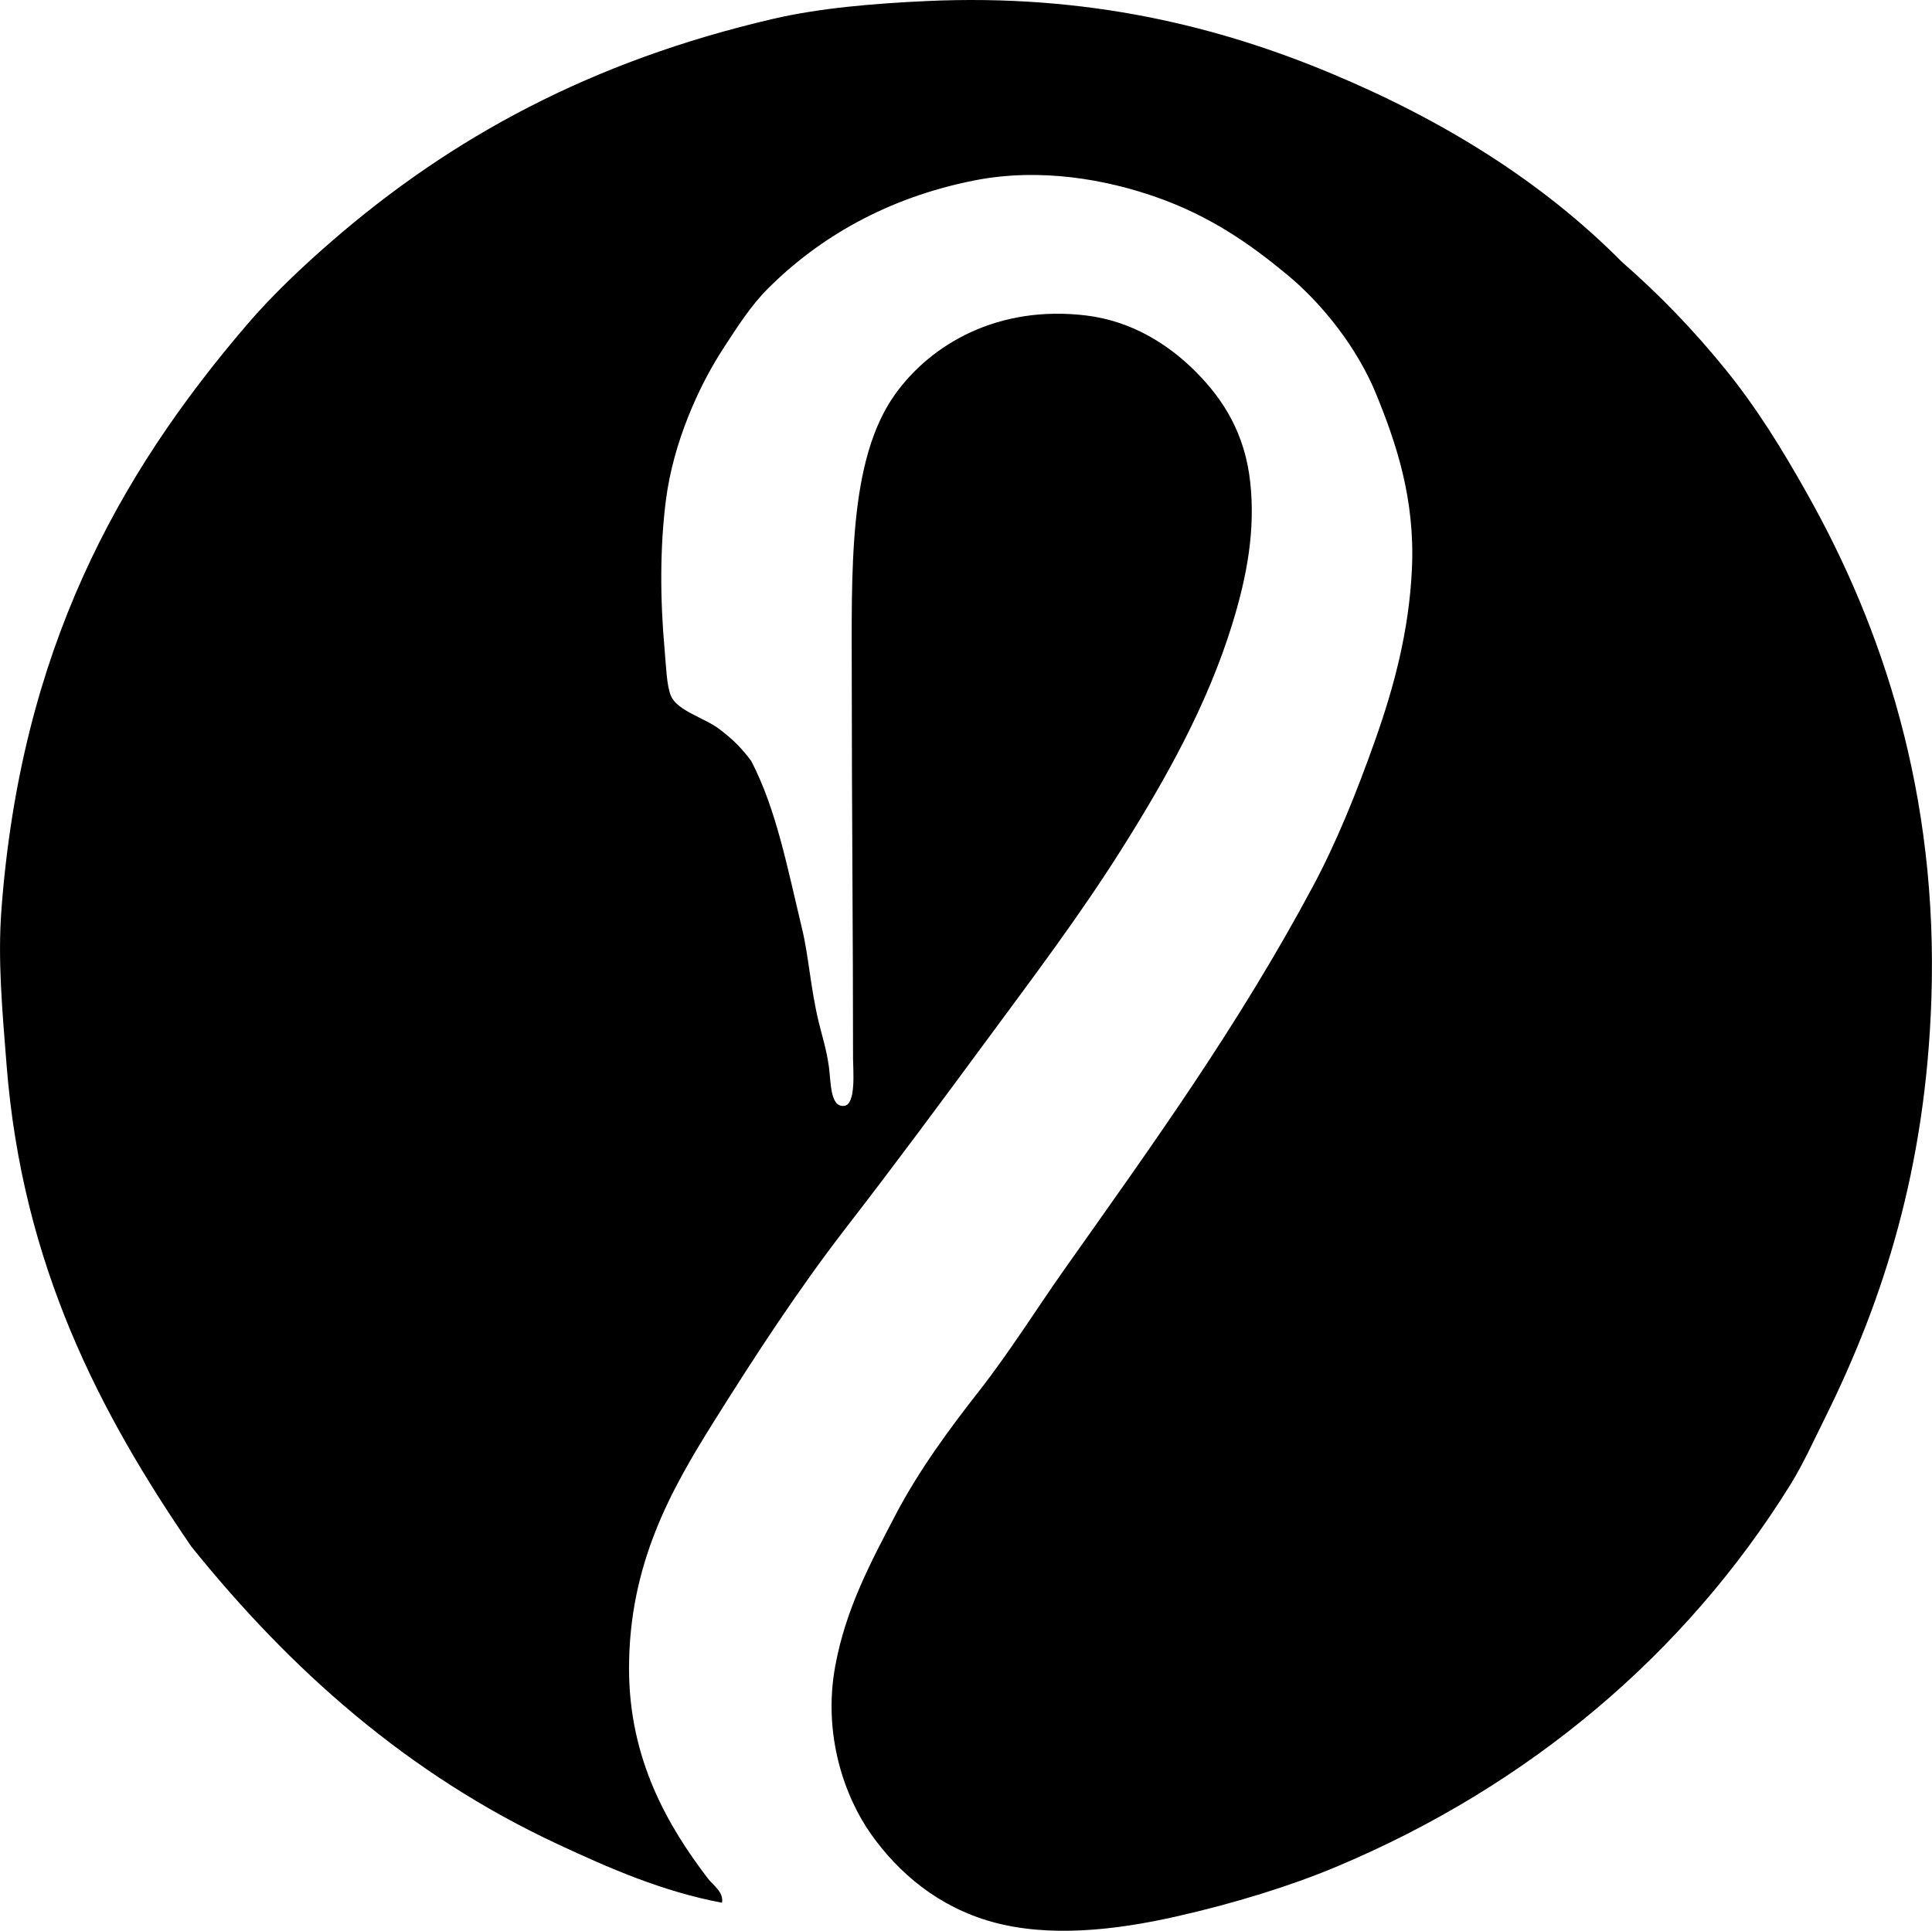 <?xml version="1.0" encoding="iso-8859-1"?>
<!-- Generator: Adobe Illustrator 19.2.0, SVG Export Plug-In . SVG Version: 6.00 Build 0)  -->
<svg version="1.1" xmlns="http://www.w3.org/2000/svg" xmlns:xlink="http://www.w3.org/1999/xlink" x="0px" y="0px"
	 viewBox="0 0 70.925 70.891" style="enable-background:new 0 0 70.925 70.891;" xml:space="preserve">
<g id="Cosmetics_x5F_69">
	<path style="fill-rule:evenodd;clip-rule:evenodd;" d="M26.506,69.859c-2.202-0.413-4.18-1.287-6.029-2.149
		c-5.523-2.575-9.822-6.414-13.459-10.936c-3.333-4.87-6.196-10.295-6.776-17.665c-0.159-2.03-0.331-3.858-0.187-5.748
		c0.721-9.459,4.241-15.877,9.02-21.451c0.907-1.059,2.002-2.098,3.084-3.037c4.401-3.824,9.543-6.628,16.217-8.179
		c1.722-0.4,3.682-0.563,5.607-0.654C39.931-0.24,44.773,0.98,48.89,2.704c4.134,1.73,7.753,3.986,10.655,6.916
		c1.388,1.21,2.641,2.517,3.785,3.926c1.155,1.421,2.095,2.944,3.038,4.627c2.71,4.833,4.797,10.934,4.533,18.553
		c-0.213,6.144-1.742,10.96-3.879,15.282c-0.427,0.862-0.831,1.756-1.309,2.523c-3.83,6.161-9.551,11.033-16.684,14.019
		c-1.637,0.686-3.716,1.335-5.889,1.823c-2.168,0.487-4.617,0.777-6.729,0.186c-1.948-0.544-3.421-1.78-4.439-3.225
		c-0.954-1.352-1.778-3.627-1.309-6.169c0.39-2.113,1.297-3.791,2.196-5.515c0.878-1.681,2.005-3.199,3.084-4.579
		c1.146-1.465,2.138-3.062,3.179-4.533c3.192-4.517,6.324-8.852,9.065-13.974c0.882-1.646,1.604-3.439,2.29-5.374
		c0.691-1.943,1.251-4.019,1.356-6.309c0.117-2.566-0.578-4.609-1.309-6.402c-0.695-1.708-1.976-3.32-3.271-4.393
		c-1.358-1.125-2.821-2.153-4.813-2.851c-1.831-0.642-4.245-1.091-6.683-0.608c-3.159,0.626-5.676,2.077-7.57,3.972
		c-0.621,0.621-1.113,1.393-1.636,2.196c-0.909,1.398-1.833,3.455-2.104,5.561c-0.223,1.741-0.216,3.647-0.047,5.515
		c0.051,0.556,0.071,1.311,0.233,1.683c0.242,0.551,1.243,0.806,1.776,1.215c0.516,0.397,0.801,0.68,1.168,1.168
		c0.92,1.771,1.32,3.883,1.869,6.169c0.242,1.004,0.309,2.167,0.608,3.412c0.113,0.47,0.286,1.005,0.374,1.636
		c0.08,0.577,0.04,1.505,0.561,1.448c0.448-0.049,0.327-1.33,0.327-1.729c0-4.686-0.046-9.021-0.047-13.832
		c-0.001-4.072-0.138-8.146,1.589-10.562c1.327-1.857,3.795-3.285,7.01-2.897c1.68,0.203,3.026,1.063,4.02,2.057
		c1.03,1.03,1.816,2.288,2.009,4.065c0.191,1.755-0.115,3.435-0.653,5.187c-0.919,2.993-2.451,5.701-3.973,8.132
		c-1.587,2.535-3.327,4.832-5.001,7.104c-1.676,2.274-3.409,4.619-5.186,6.916c-1.776,2.296-3.375,4.749-4.907,7.197
		c-1.551,2.478-3.085,5.199-3.085,9.02c0,3.327,1.421,5.781,2.898,7.711C26.18,69.22,26.574,69.466,26.506,69.859z"/>
</g>
<g id="Layer_1">
</g>
</svg>
